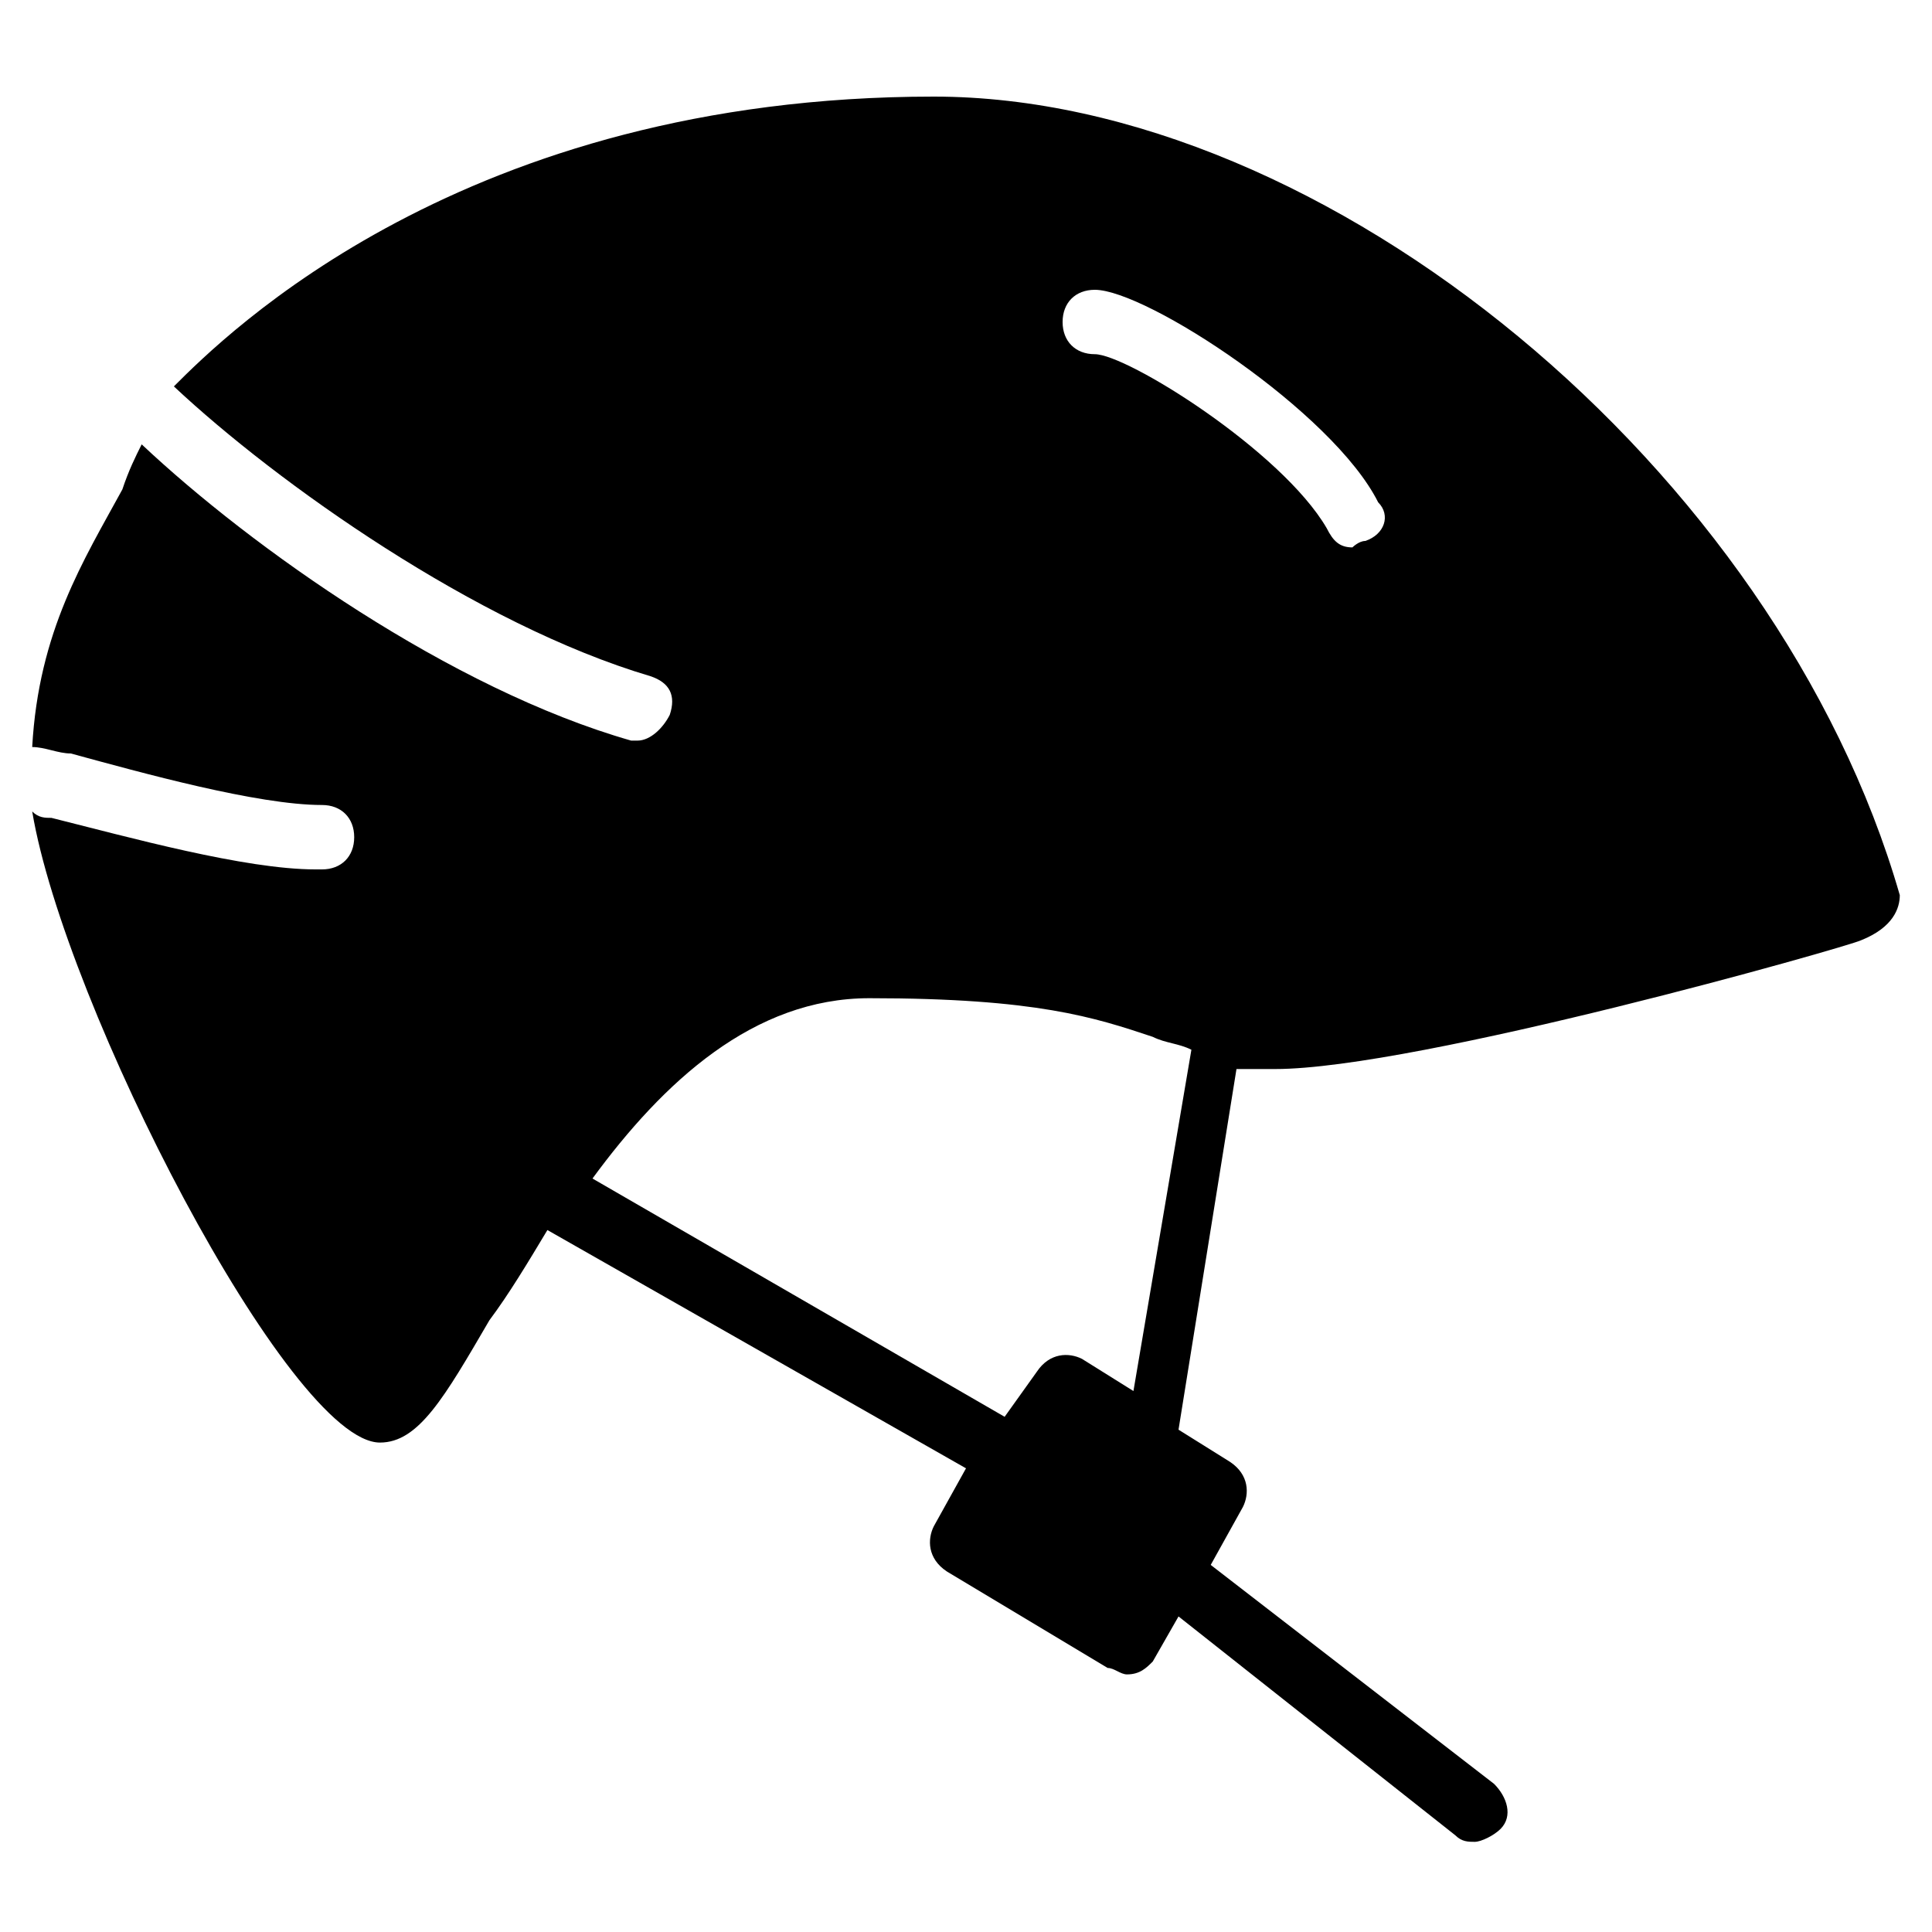 <?xml version="1.0" encoding="utf-8"?>
<!-- Generator: Adobe Illustrator 19.0.0, SVG Export Plug-In . SVG Version: 6.00 Build 0)  -->
<svg version="1.1" id="Layer_1" xmlns="http://www.w3.org/2000/svg" xmlns:xlink="http://www.w3.org/1999/xlink" x="0px" y="0px"
	 viewBox="0 0 30 30" style="enable-background:new 0 0 30 30;" xml:space="preserve">
<path d="M29.5,13.9c-1.9-6.6-8.9-12.4-15-12.4C7.2,1.5,3.5,5.2,2.7,6c1.6,1.5,4.7,3.7,7.4,4.5c0.3,0.1,0.4,0.3,0.3,0.6
	c-0.1,0.2-0.3,0.4-0.5,0.4c0,0-0.1,0-0.1,0c-2.8-0.8-5.9-3-7.6-4.6C2.1,7.1,2,7.3,1.9,7.6c-0.6,1.1-1.3,2.2-1.4,4
	c0.2,0,0.4,0.1,0.6,0.1C2.2,12,4,12.5,5,12.5c0.3,0,0.5,0.2,0.5,0.5c0,0.3-0.2,0.5-0.5,0.5c0,0-0.1,0-0.1,0c-1.1,0-2.9-0.5-4.1-0.8
	c-0.1,0-0.2,0-0.3-0.1c0.5,3,4,9.8,5.4,9.8c0.6,0,1-0.7,1.7-1.9c0.3-0.4,0.6-0.9,0.9-1.4l6.5,3.7l-0.5,0.9c-0.1,0.2-0.1,0.5,0.2,0.7
	l2.5,1.5c0.1,0,0.2,0.1,0.3,0.1c0.2,0,0.3-0.1,0.4-0.2l0.4-0.7l4.3,3.4c0.1,0.1,0.2,0.1,0.3,0.1c0.1,0,0.3-0.1,0.4-0.2
	c0.2-0.2,0.1-0.5-0.1-0.7l-4.4-3.4l0.5-0.9c0.1-0.2,0.1-0.5-0.2-0.7l-0.8-0.5c0,0,0,0,0,0l0.9-5.6c0.2,0,0.4,0,0.6,0
	c2.2,0,8.9-1.9,9.1-2C29.4,14.4,29.5,14.1,29.5,13.9z M17.6,21.6l-0.8-0.5c-0.2-0.1-0.5-0.1-0.7,0.2L15.6,22l-6.4-3.7
	c1.1-1.5,2.5-2.8,4.3-2.8c2.6,0,3.5,0.3,4.4,0.6c0.2,0.1,0.4,0.1,0.6,0.2L17.6,21.6z M21.2,8.4c-0.1,0-0.2,0.1-0.2,0.1
	c-0.2,0-0.3-0.1-0.4-0.3c-0.7-1.2-3.1-2.7-3.6-2.7c-0.3,0-0.5-0.2-0.5-0.5c0-0.3,0.2-0.5,0.5-0.5c0.8,0,3.7,1.9,4.4,3.3
	C21.6,8,21.5,8.3,21.2,8.4z"/>
</svg>
